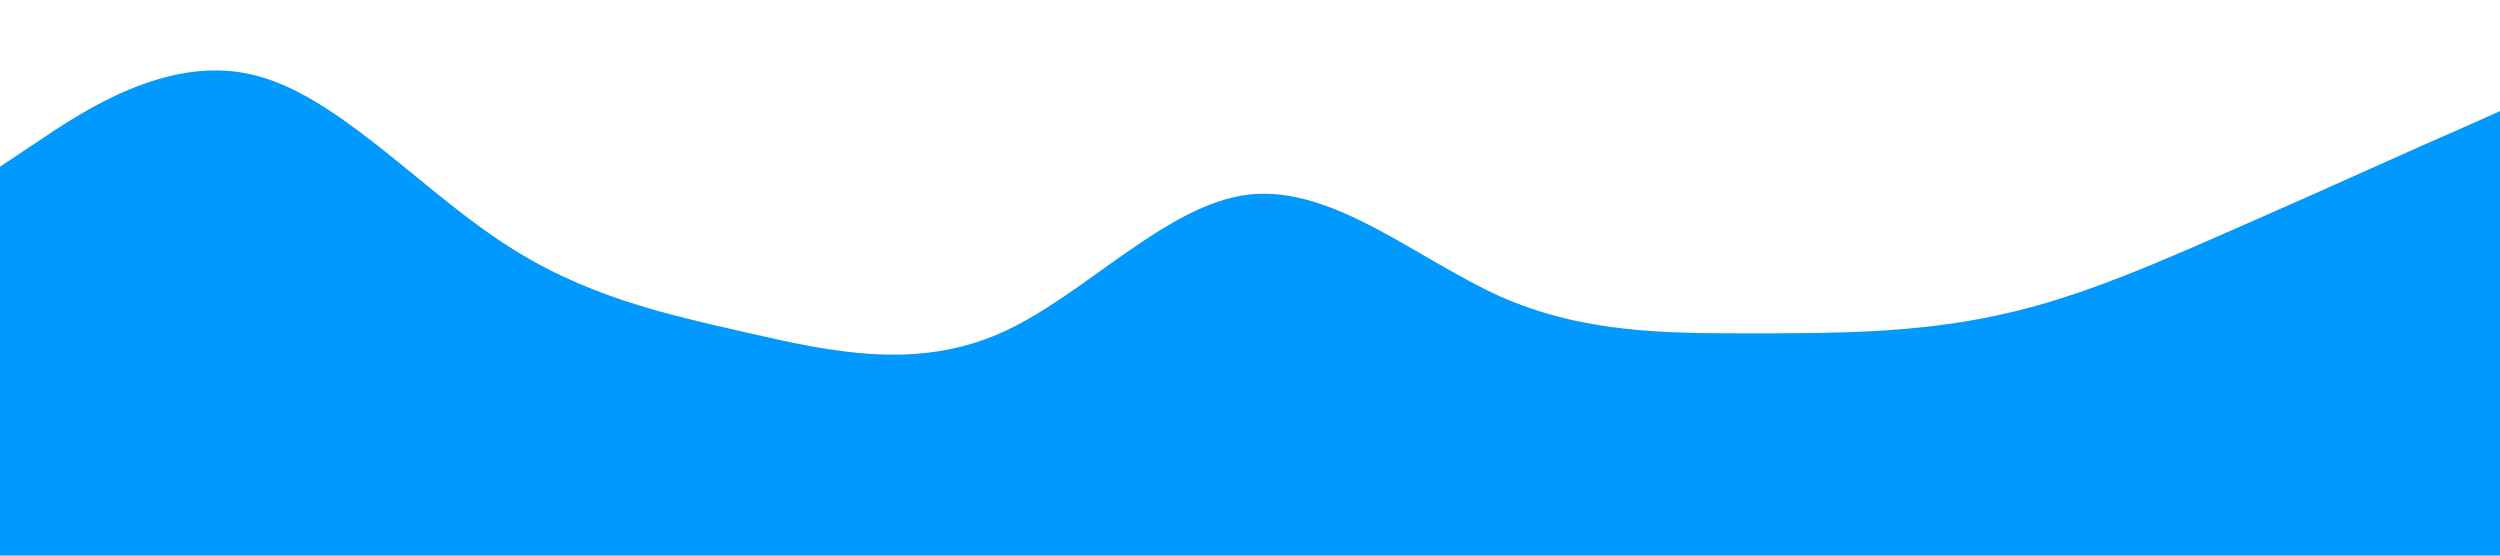 <?xml version="1.0" standalone="no"?><svg xmlns="http://www.w3.org/2000/svg" viewBox="0 0 1440 320"><path fill="#0099ff" fill-opacity="1" d="M0,96L24,80C48,64,96,32,144,42.7C192,53,240,107,288,138.7C336,171,384,181,432,192C480,203,528,213,576,192C624,171,672,117,720,112C768,107,816,149,864,170.7C912,192,960,192,1008,192C1056,192,1104,192,1152,181.3C1200,171,1248,149,1296,128C1344,107,1392,85,1416,74.7L1440,64L1440,320L1416,320C1392,320,1344,320,1296,320C1248,320,1200,320,1152,320C1104,320,1056,320,1008,320C960,320,912,320,864,320C816,320,768,320,720,320C672,320,624,320,576,320C528,320,480,320,432,320C384,320,336,320,288,320C240,320,192,320,144,320C96,320,48,320,24,320L0,320Z"></path></svg>